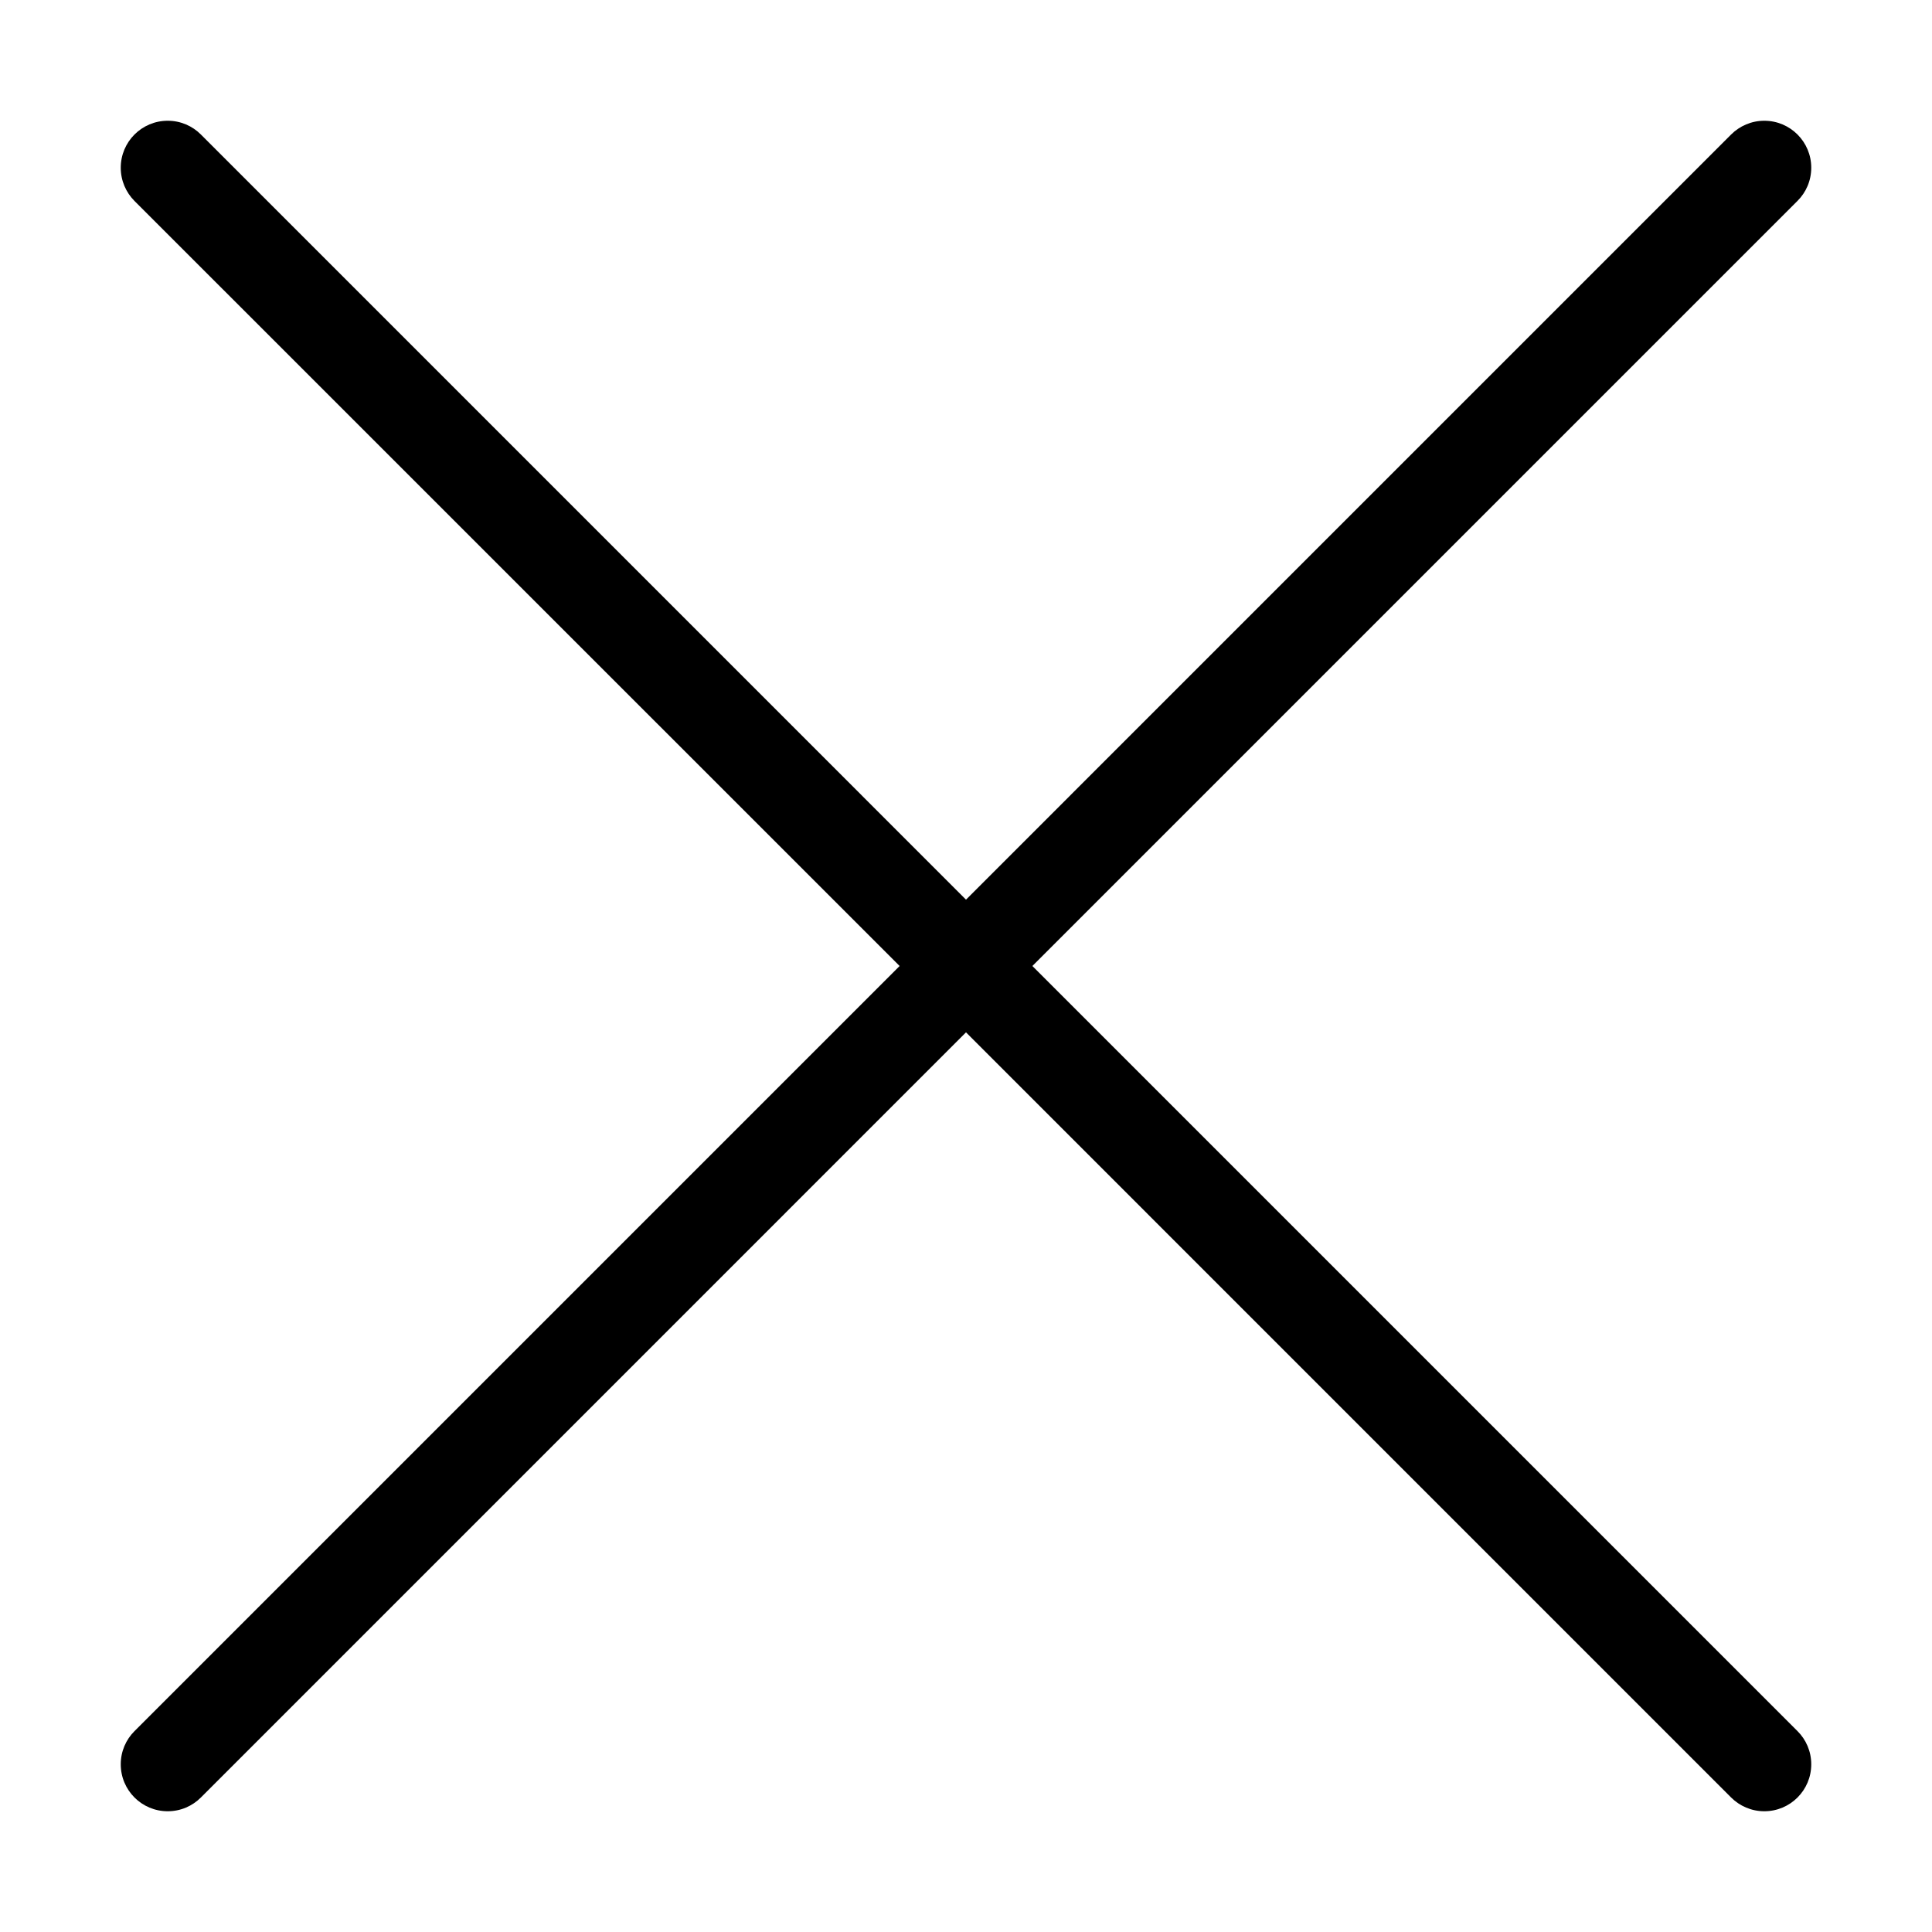<svg width="64" height="64" viewBox="0 0 64 64" fill="none" xmlns="http://www.w3.org/2000/svg">
<path fill-rule="evenodd" clip-rule="evenodd" d="M34.199 32L59.544 6.655C59.826 6.375 60 5.986 60 5.556C60 4.697 59.305 4 58.444 4C58.017 4 57.628 4.174 57.345 4.456L32 29.802L6.655 4.456C6.375 4.174 5.986 4 5.556 4C4.695 4 4 4.697 4 5.556C4 5.986 4.174 6.375 4.456 6.658L29.801 32L4.456 57.345C4.174 57.625 4 58.014 4 58.444C4 59.305 4.695 60 5.556 60C5.986 60 6.375 59.826 6.655 59.544L32 34.198L57.345 59.544C57.628 59.826 58.017 60 58.444 60C59.305 60 60 59.305 60 58.444C60 58.014 59.826 57.625 59.544 57.345L34.199 32Z" fill="black"/>
</svg>
